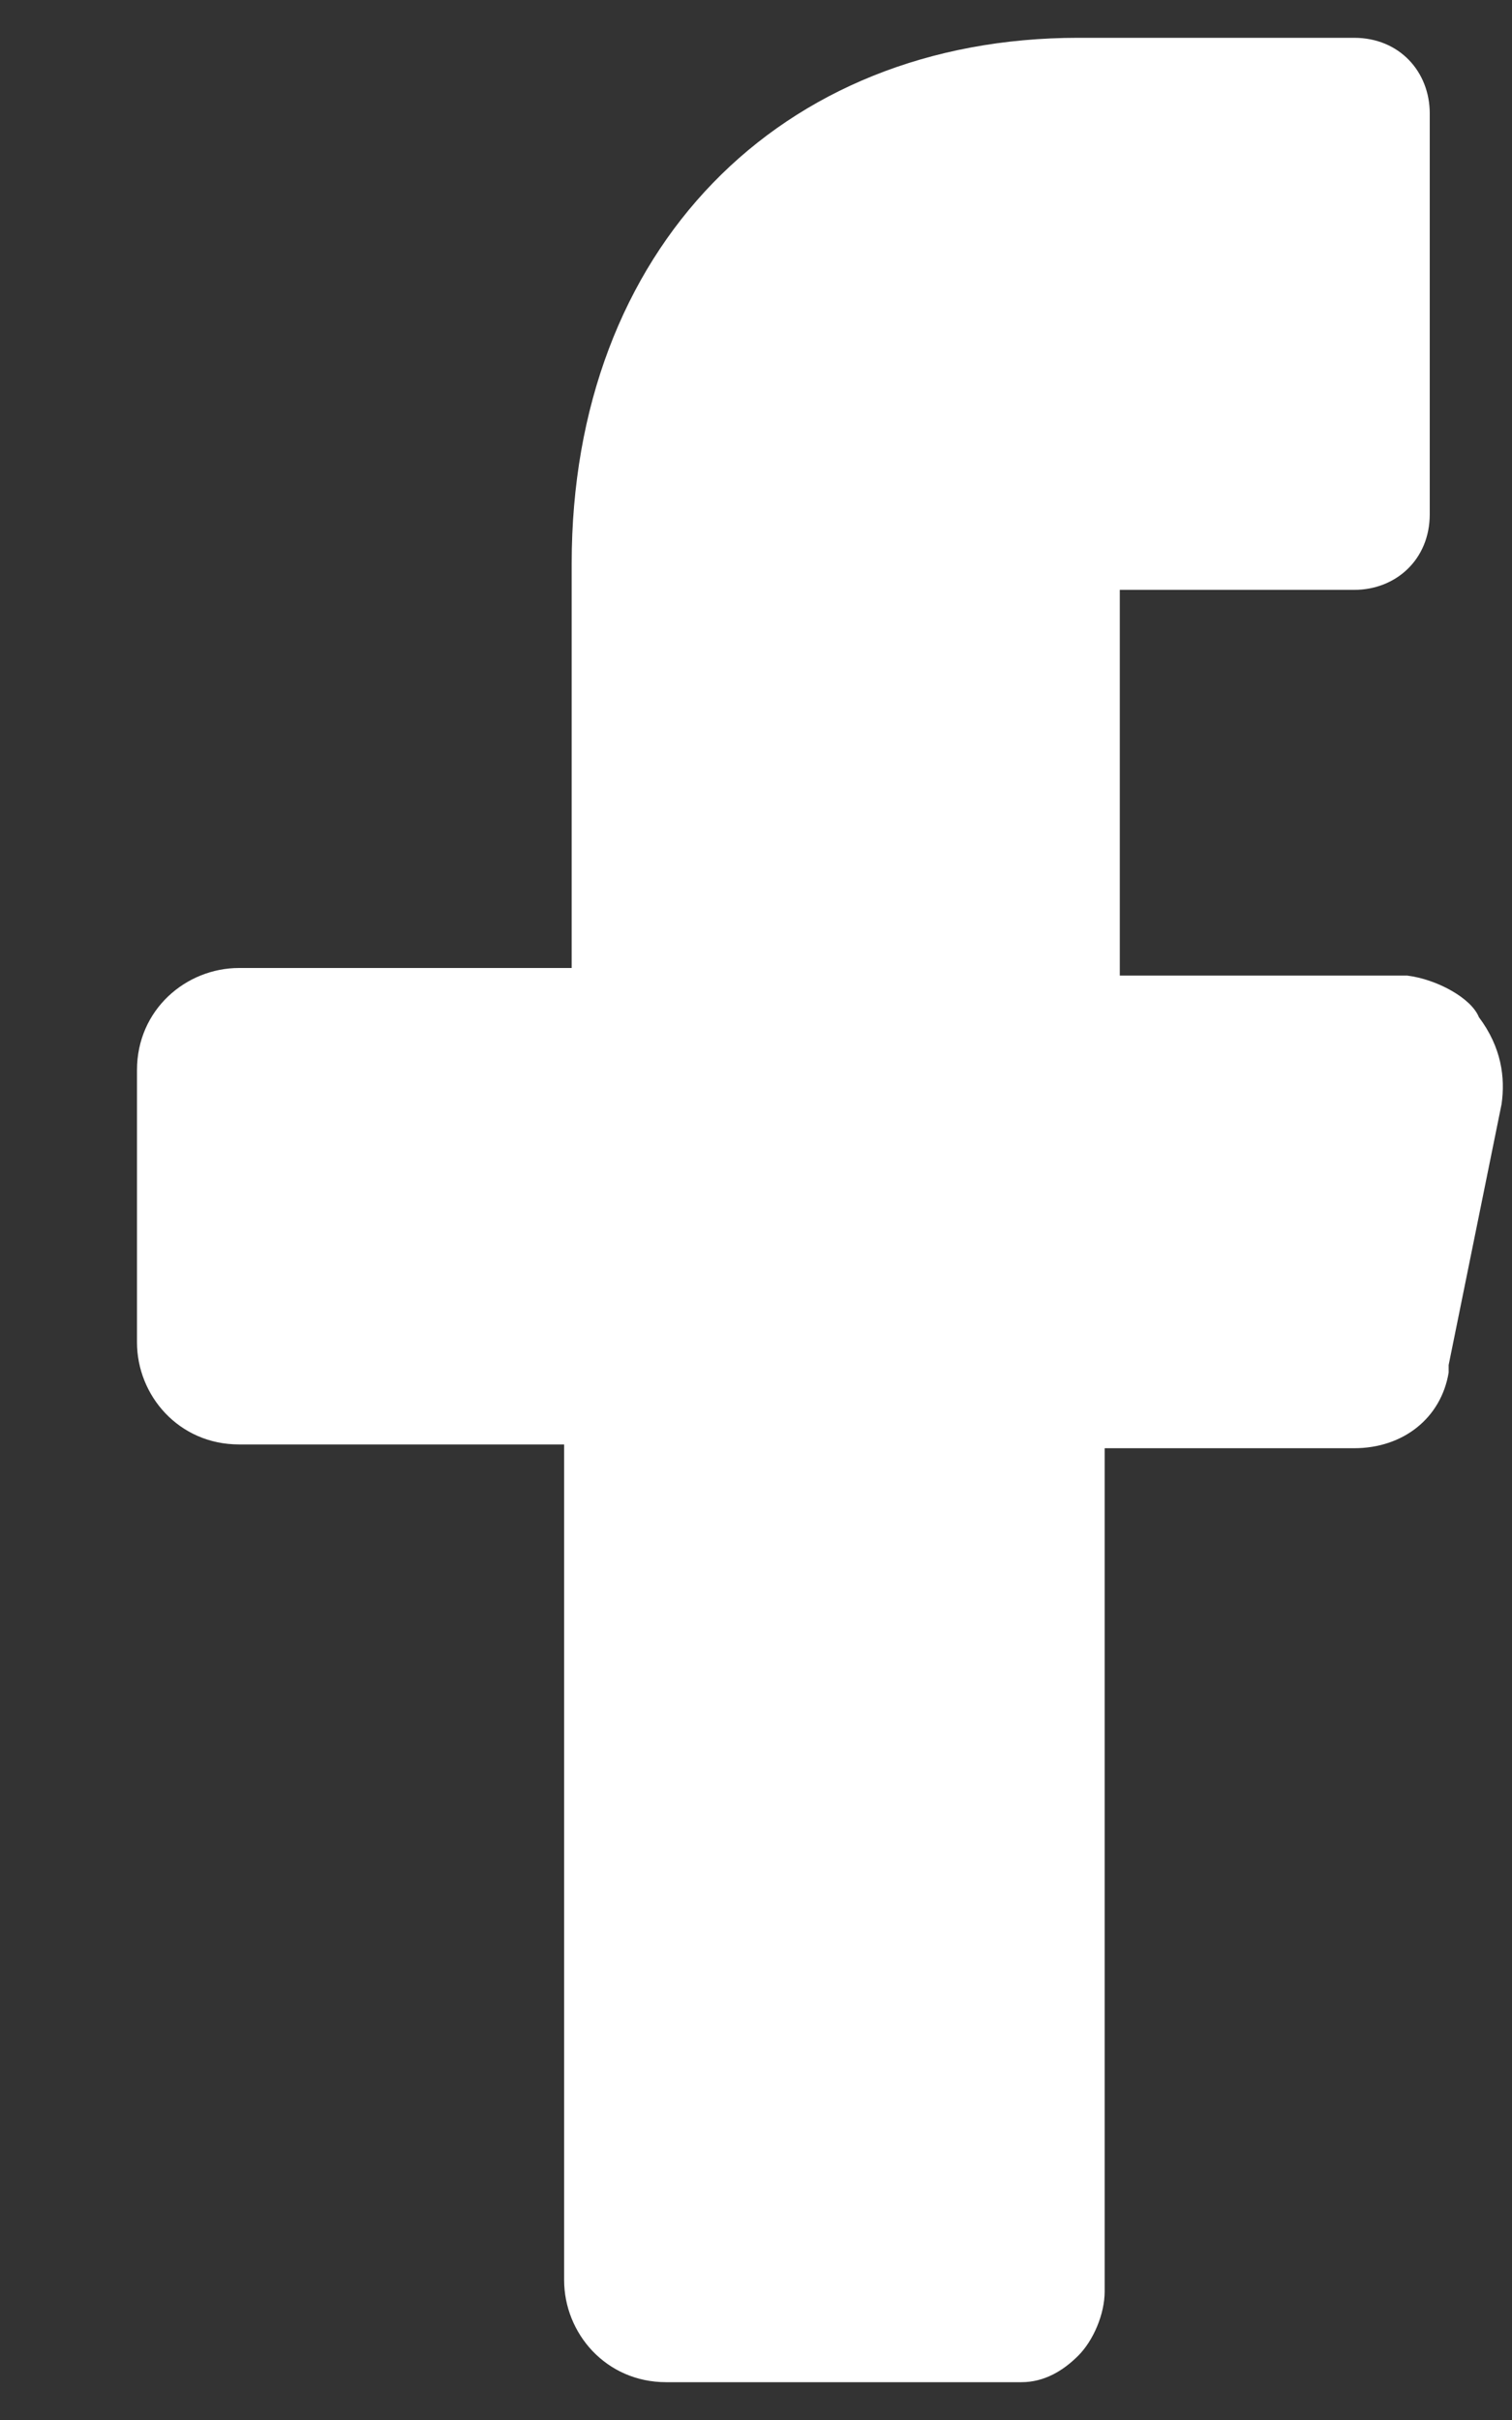 <svg width="10" height="16" viewBox="0 0 10 16" fill="none" xmlns="http://www.w3.org/2000/svg">
<rect x="0" y="0" width="10" height="16" fill="#333333" stroke="none"/>
<path d="M9.306 6.45H7.906H7.406V5.95V4.4V3.9H7.906H8.956C9.231 3.9 9.456 3.7 9.456 3.4V0.75C9.456 0.475 9.256 0.25 8.956 0.25H7.131C5.156 0.25 3.781 1.65 3.781 3.725V5.9V6.4H3.281H1.581C1.231 6.4 0.906 6.675 0.906 7.075V8.875C0.906 9.225 1.181 9.55 1.581 9.55H3.231H3.731V10.05V15.075C3.731 15.425 4.006 15.75 4.406 15.75H6.756C6.906 15.75 7.031 15.675 7.131 15.575C7.231 15.475 7.306 15.3 7.306 15.15V10.075V9.575H7.831H8.956C9.281 9.575 9.531 9.375 9.581 9.075V9.05V9.025L9.931 7.3C9.956 7.125 9.931 6.925 9.781 6.725C9.731 6.6 9.506 6.475 9.306 6.45Z" fill="white"/>
</svg>

